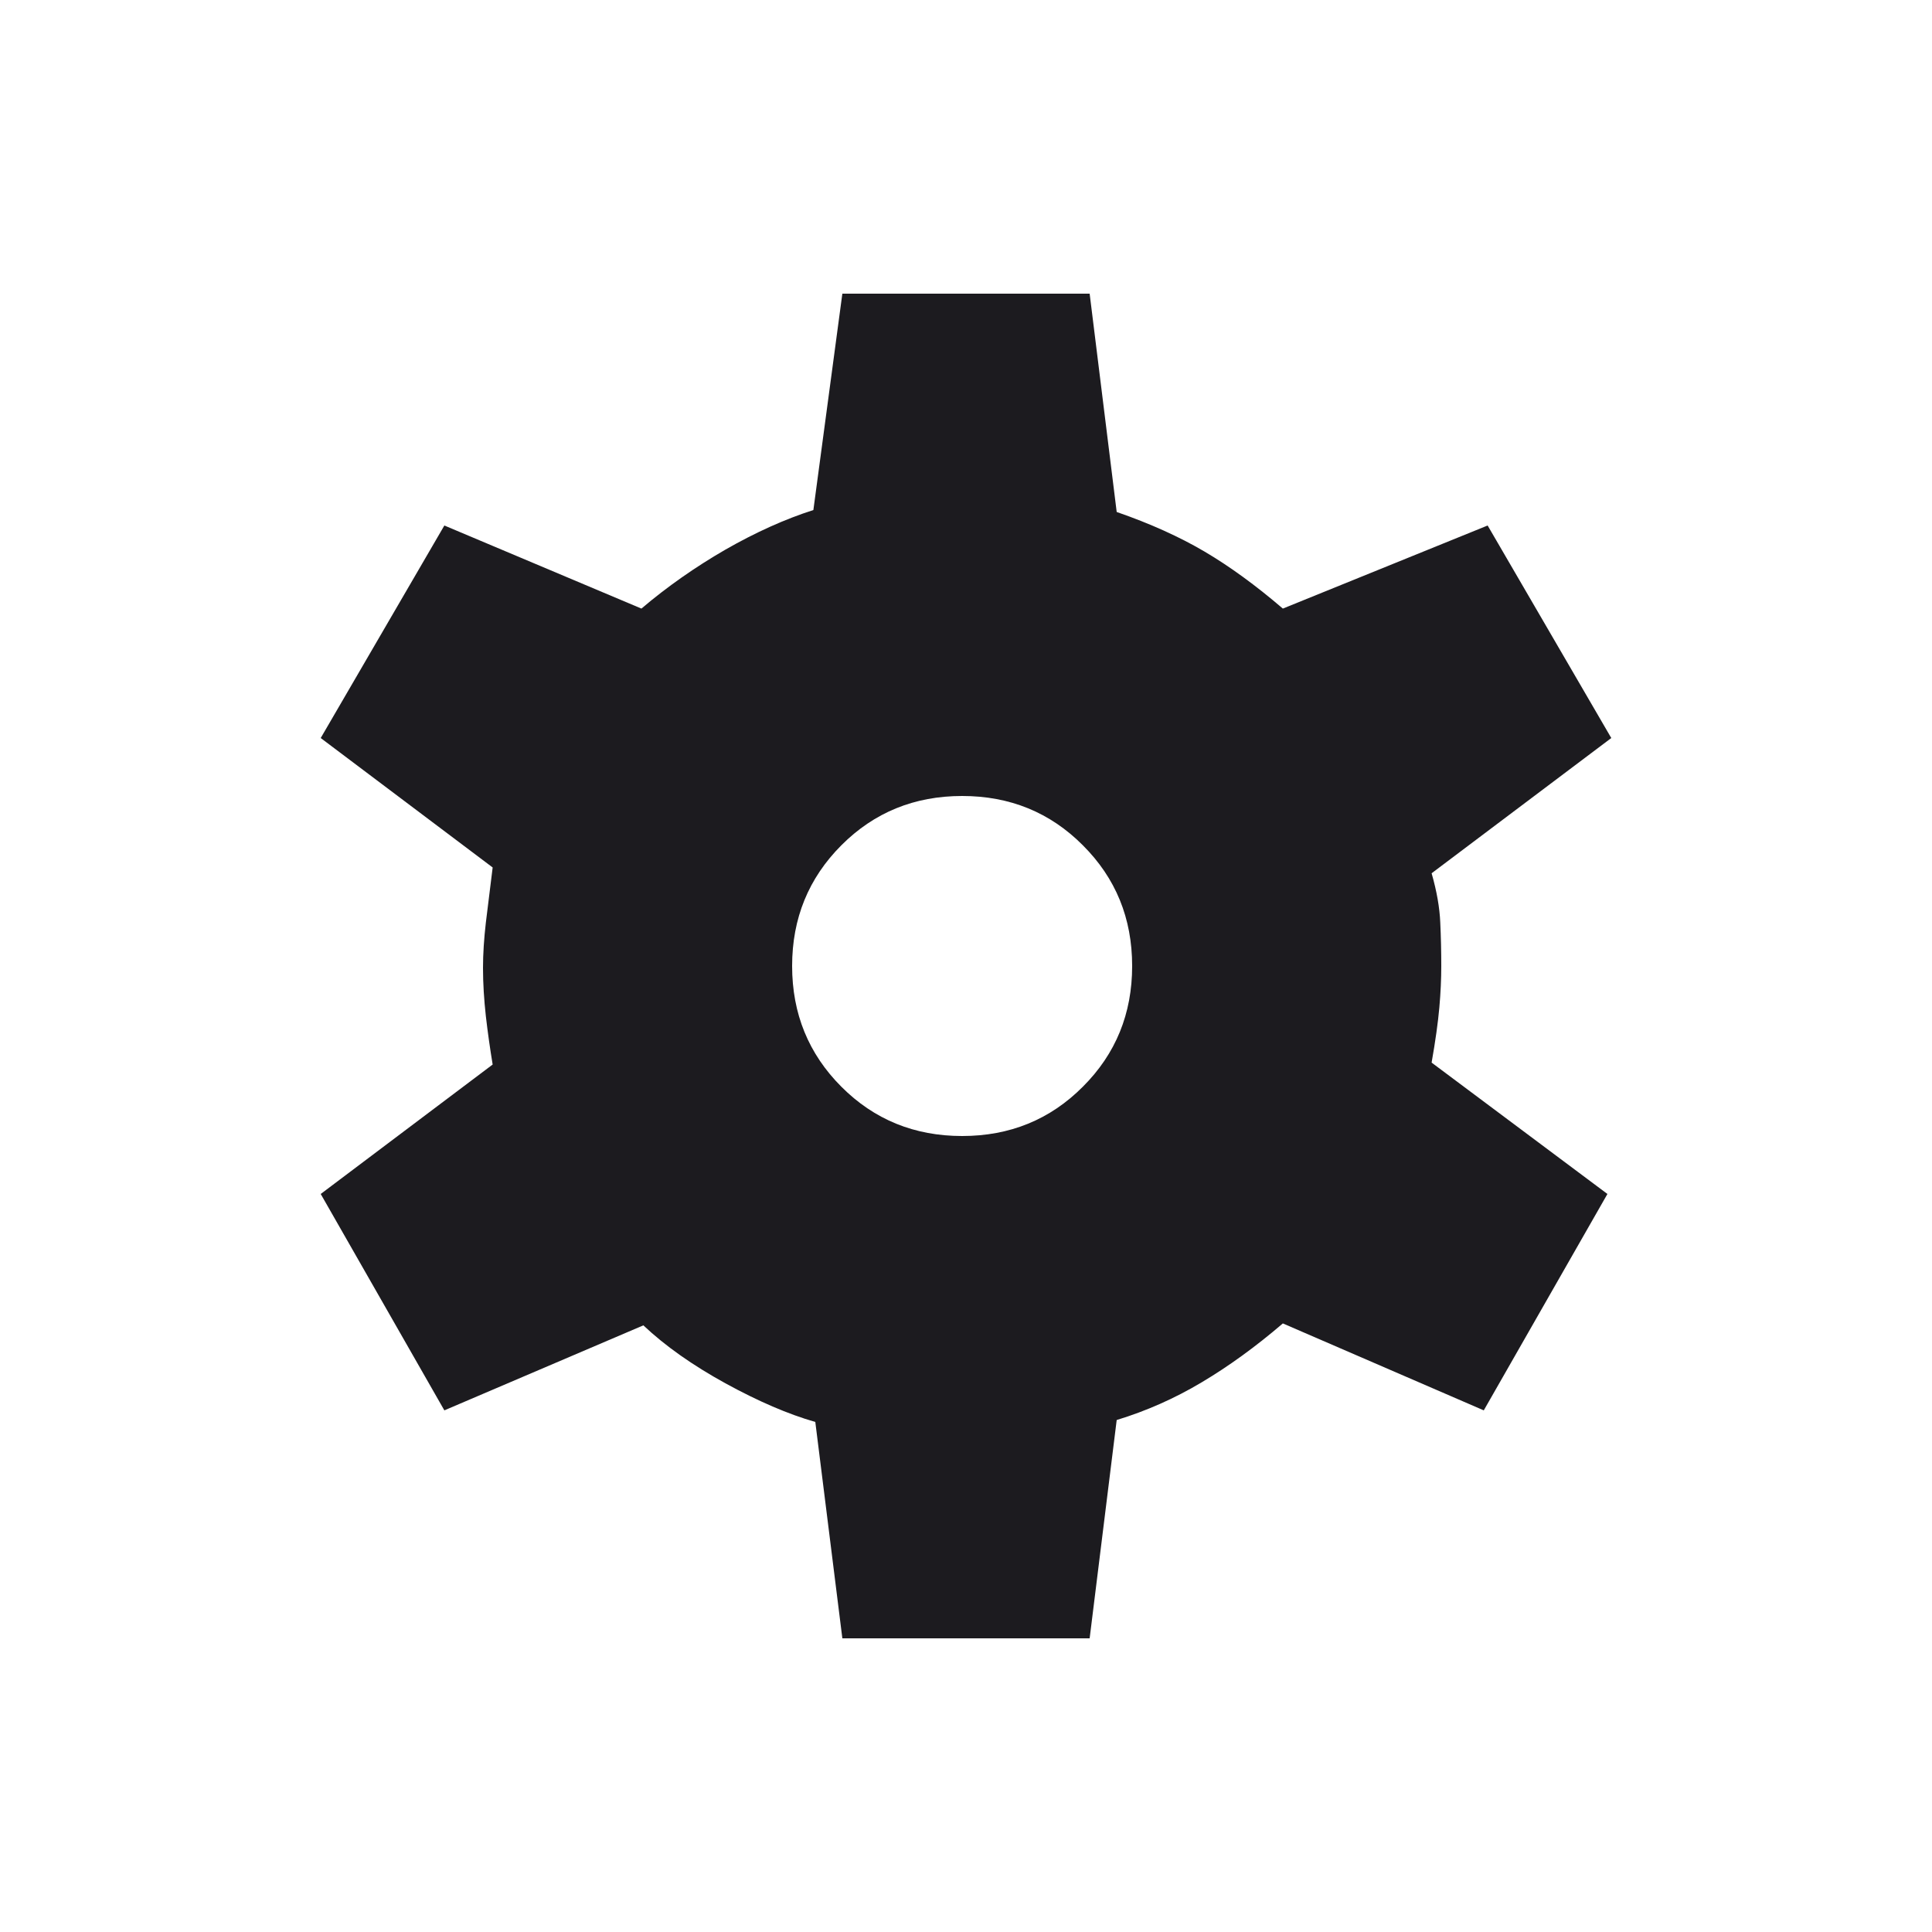 <svg width="25" height="25" viewBox="0 0 25 25" fill="none" xmlns="http://www.w3.org/2000/svg">
<mask id="mask0_1_25" style="mask-type:alpha" maskUnits="userSpaceOnUse" x="0" y="0" width="25" height="25">
<rect x="0.5" y="0.5" width="24" height="24" fill="#D9D9D9"/>
</mask>
<g mask="url(#mask0_1_25)">
<path d="M10.9 21.2L10.55 18.4C10.2 18.3 9.812 18.133 9.387 17.9C8.963 17.667 8.608 17.417 8.325 17.15L5.75 18.25L4.15 15.45L6.375 13.775C6.342 13.575 6.312 13.367 6.287 13.15C6.263 12.933 6.25 12.725 6.25 12.525C6.25 12.342 6.263 12.146 6.287 11.938C6.312 11.729 6.342 11.492 6.375 11.225L4.15 9.55L5.75 6.8L8.3 7.875C8.633 7.592 8.996 7.338 9.387 7.112C9.779 6.888 10.158 6.717 10.525 6.6L10.9 3.8H14.1L14.45 6.625C14.883 6.775 15.262 6.946 15.588 7.138C15.912 7.329 16.25 7.575 16.6 7.875L19.25 6.8L20.85 9.55L18.525 11.3C18.592 11.533 18.629 11.746 18.637 11.938C18.646 12.129 18.65 12.317 18.65 12.5C18.65 12.667 18.642 12.846 18.625 13.037C18.608 13.229 18.575 13.467 18.525 13.75L20.8 15.45L19.2 18.25L16.6 17.125C16.25 17.425 15.9 17.679 15.55 17.887C15.2 18.096 14.833 18.258 14.45 18.375L14.1 21.2H10.9ZM12.45 14.7C13.067 14.7 13.588 14.488 14.012 14.062C14.438 13.637 14.65 13.117 14.65 12.5C14.65 11.883 14.438 11.363 14.012 10.938C13.588 10.512 13.067 10.3 12.45 10.3C11.833 10.3 11.312 10.512 10.887 10.938C10.463 11.363 10.25 11.883 10.25 12.5C10.25 13.117 10.463 13.637 10.887 14.062C11.312 14.488 11.833 14.7 12.45 14.7Z" fill="#1C1B1F"/>
</g>
</svg>
